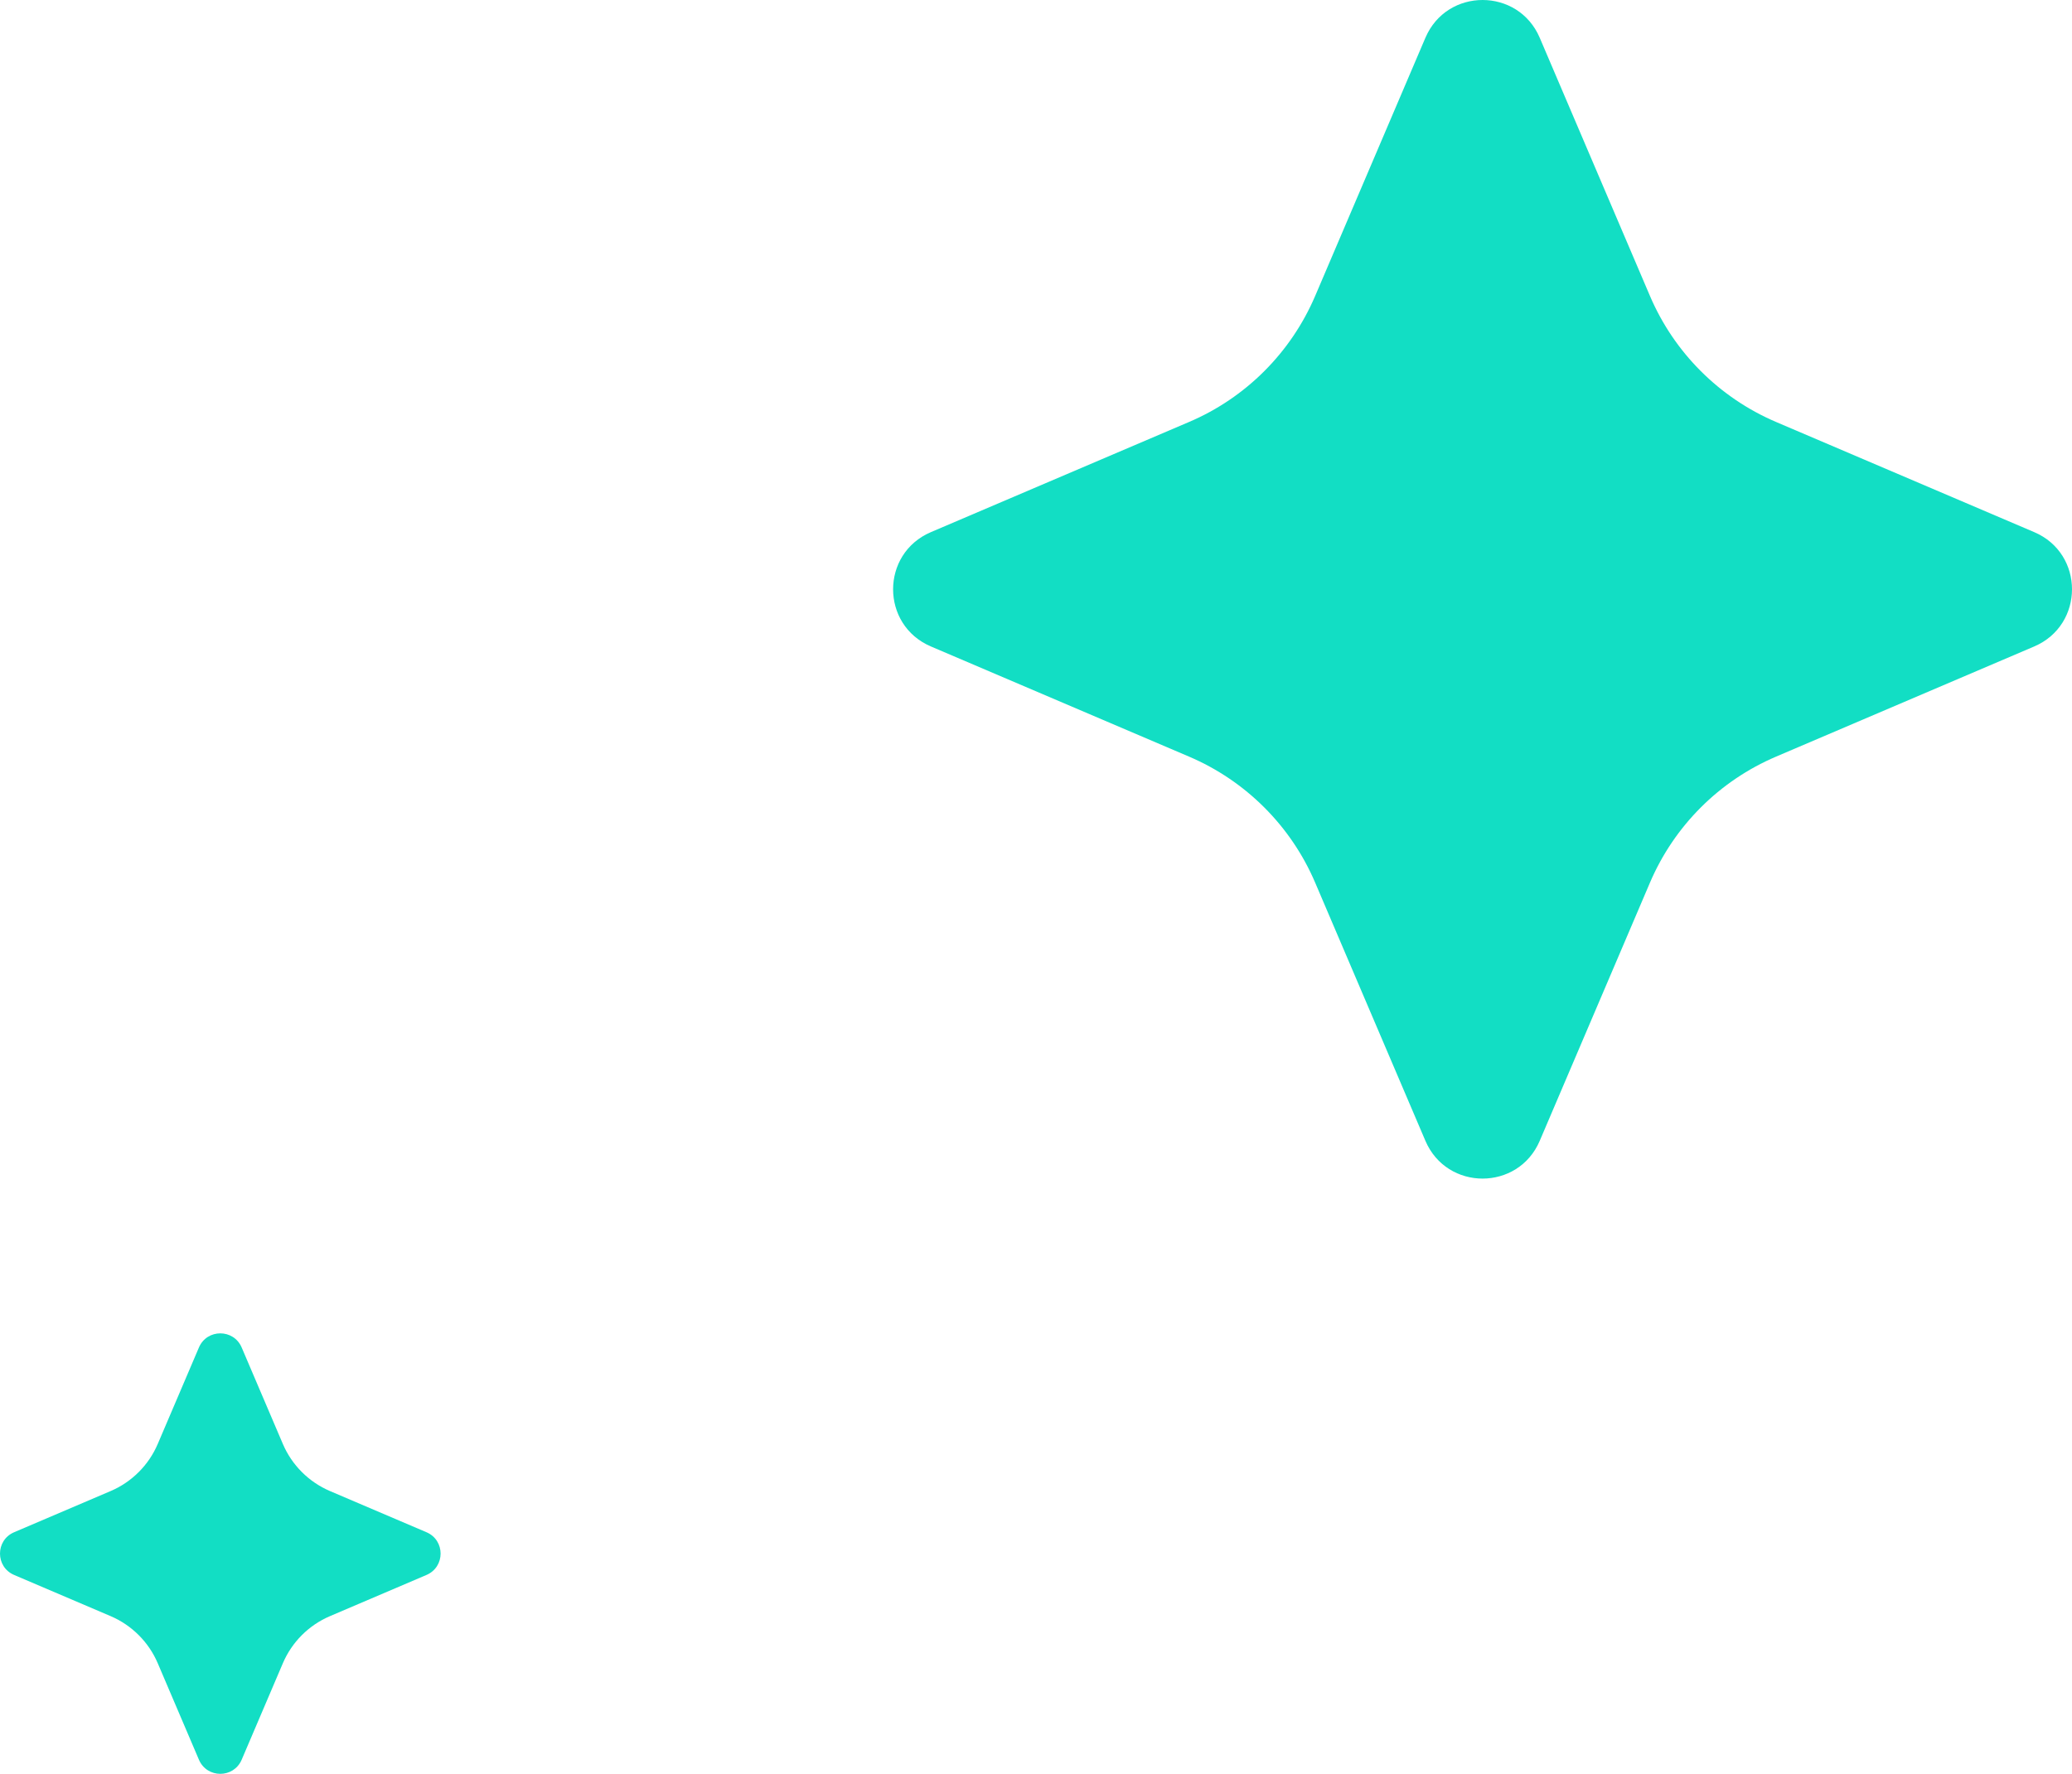 <svg width="174" height="149" viewBox="0 0 174 149" fill="none" xmlns="http://www.w3.org/2000/svg">
<g clip-path="url(#clip0_11113_10871)">
<path fill-rule="evenodd" clip-rule="evenodd" d="M138.555 24.851C140.588 29.619 144.39 33.414 149.151 35.446C155.226 38.037 163.906 41.746 170.829 44.699C175.061 46.506 175.053 52.494 170.829 54.301L149.151 63.554C144.383 65.586 140.588 69.381 138.555 74.149C135.965 80.224 132.256 88.903 129.302 95.827C127.495 100.058 121.508 100.058 119.701 95.827C116.747 88.903 113.038 80.224 110.447 74.149C108.415 69.381 104.612 65.586 99.851 63.554C93.777 60.963 85.097 57.254 78.173 54.301C73.942 52.494 73.942 46.506 78.173 44.699C85.097 41.746 93.777 38.037 99.851 35.446C104.62 33.414 108.415 29.611 110.447 24.851C113.038 18.776 116.747 10.097 119.701 3.173C121.508 -1.058 127.495 -1.058 129.302 3.173C132.256 10.097 135.965 18.776 138.555 24.851Z" fill="#12DEC4"/>
<path fill-rule="evenodd" clip-rule="evenodd" d="M23.753 121.288C24.512 123.07 25.934 124.488 27.713 125.248C29.983 126.216 33.227 127.602 35.815 128.706C37.396 129.381 37.394 131.619 35.815 132.294L27.713 135.752C25.931 136.512 24.512 137.93 23.753 139.712C22.785 141.983 21.399 145.226 20.295 147.814C19.619 149.395 17.382 149.395 16.706 147.814C15.602 145.226 14.216 141.983 13.248 139.712C12.489 137.93 11.067 136.512 9.288 135.752C7.018 134.784 3.774 133.398 1.186 132.294C-0.395 131.619 -0.395 129.381 1.186 128.706C3.774 127.602 7.018 126.216 9.288 125.248C11.07 124.488 12.489 123.067 13.248 121.288C14.216 119.017 15.602 115.774 16.706 113.186C17.382 111.605 19.619 111.605 20.295 113.186C21.399 115.774 22.785 119.017 23.753 121.288Z" fill="#12DEC4"/>
</g>
<defs>
<clipPath id="clip0_11113_10871">
<rect width="174" height="149" fill="white"/>
</clipPath>
</defs>
</svg>
